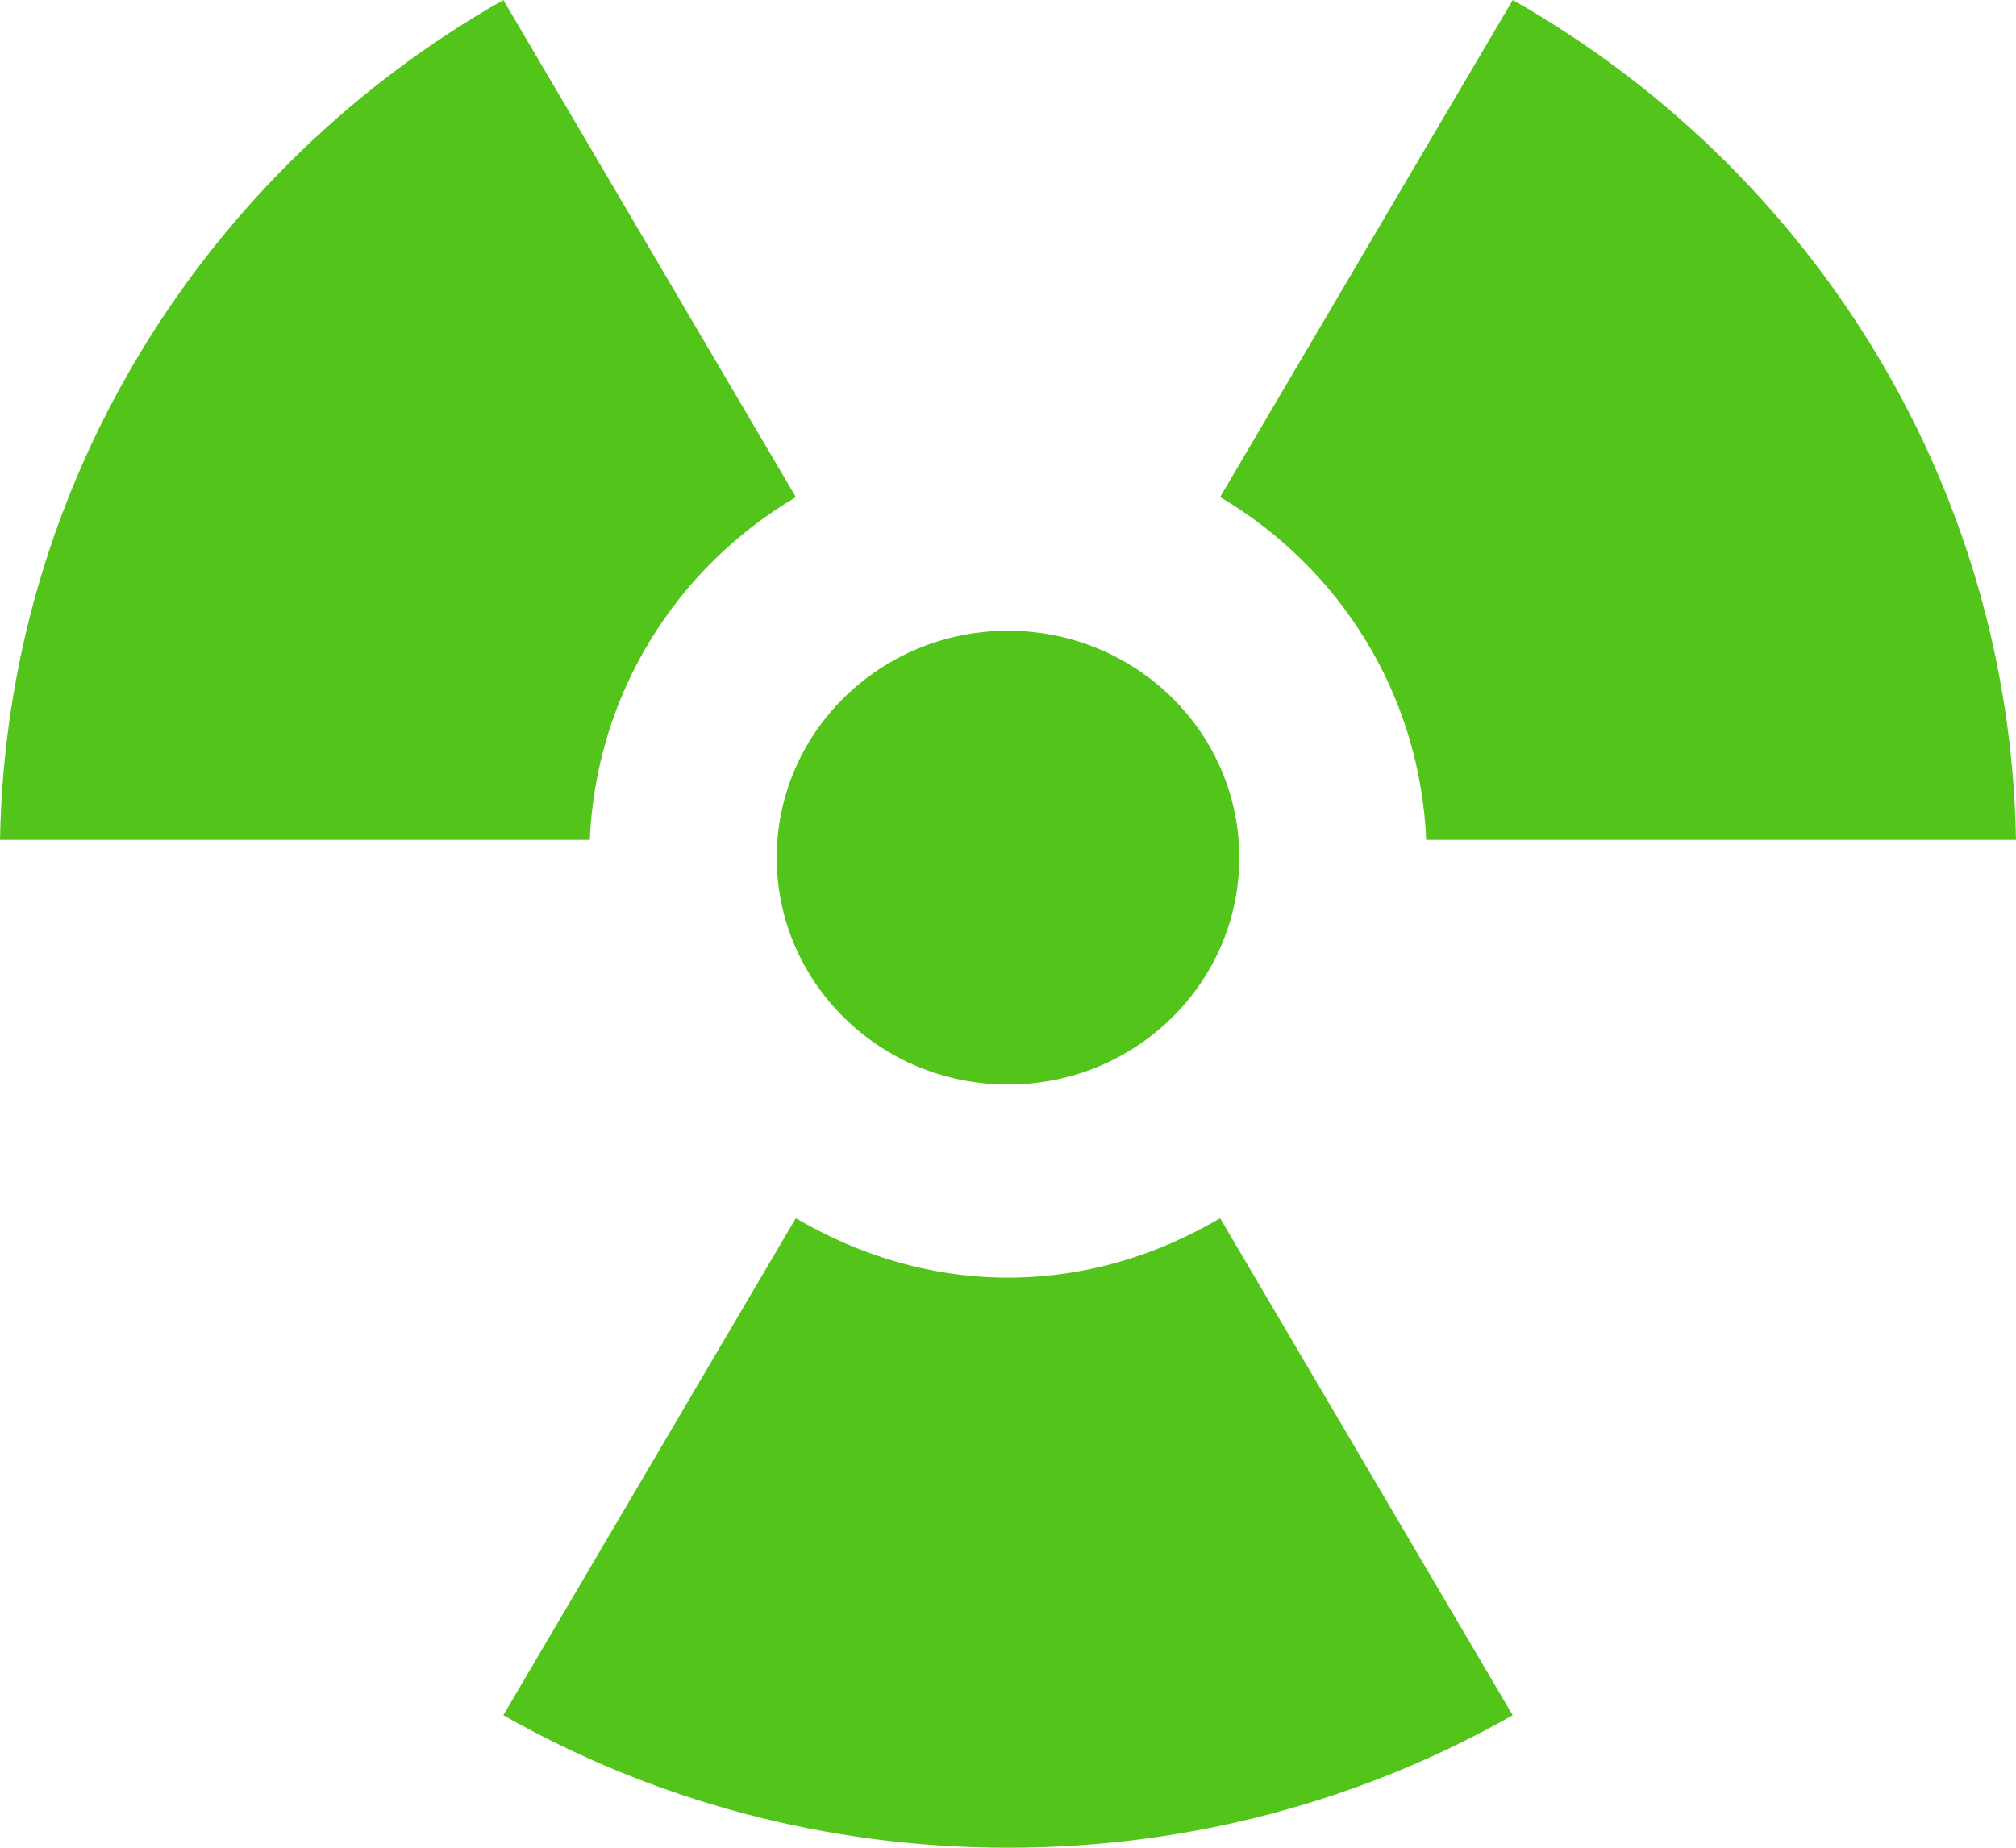<svg width="24" height="22" viewBox="0 0 24 22" fill="none" xmlns="http://www.w3.org/2000/svg">
<path d="M12 12.913C13.521 12.913 14.753 11.703 14.753 10.211C14.753 8.72 13.521 7.51 12 7.51C10.479 7.51 9.247 8.72 9.247 10.211C9.247 11.703 10.479 12.913 12 12.913ZM14.525 5.918L18.009 0C21.54 2.005 23.923 5.727 24 10H16.979C16.904 8.255 15.941 6.754 14.525 5.918V5.918ZM14.525 14.504L18.008 20.422C16.241 21.426 14.188 22 12 22C9.812 22 7.759 21.426 5.992 20.422L9.474 14.504C10.218 14.942 11.074 15.212 12 15.212C12.926 15.212 13.782 14.943 14.525 14.504V14.504ZM7.021 10H0C0.077 5.727 2.46 2.005 5.992 0L9.475 5.919C8.058 6.754 7.096 8.255 7.021 10Z" fill="#52C41A"/>
</svg>
